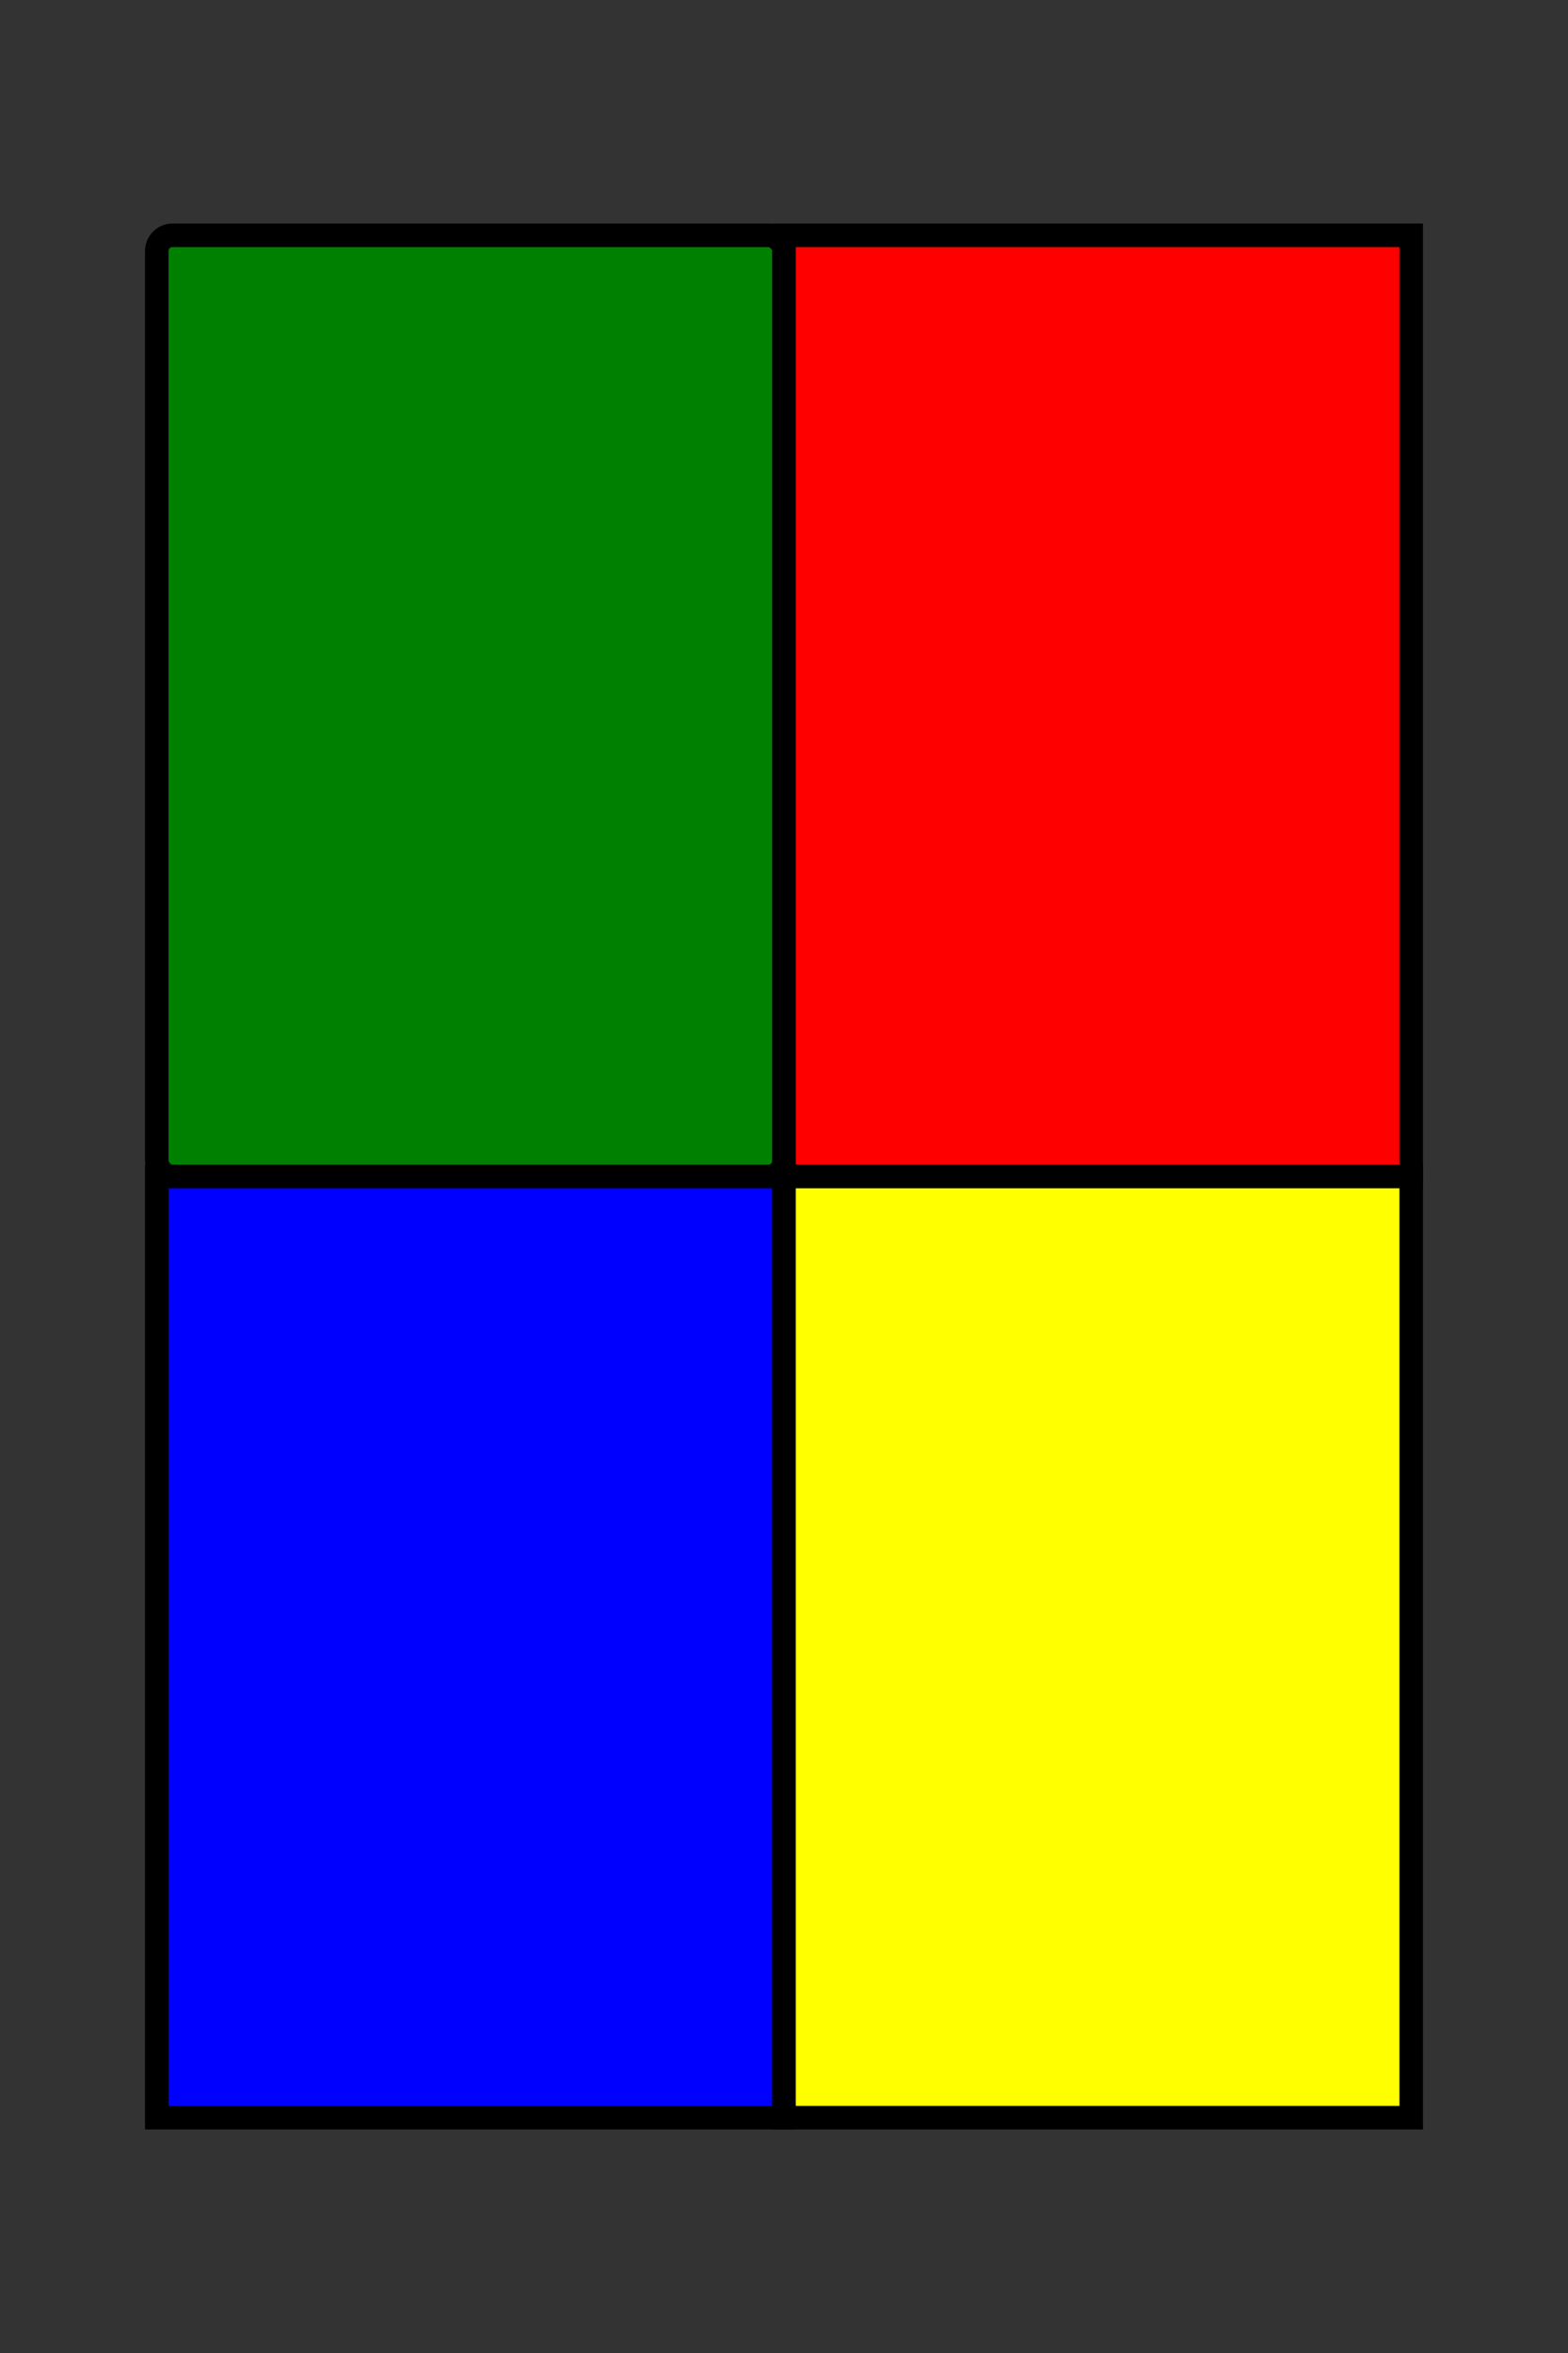<svg width="100" height="150" xmlns="http://www.w3.org/2000/svg">
  <rect width="100%" height="100%" fill="#333333" stroke="none"/>
  <rect width="40" height="60" x="10" y="15" stroke-width="1.5" rx="1" stroke="black" fill="green" />
  <rect width="40" height="60" x="50" y="15" stroke-width="1.5" stroke="black" fill="red" />
  <rect width="40" height="60" x="10" y="75" stroke-width="1.5" stroke="black" fill="blue" />
  <rect width="40" height="60" x="50" y="75" stroke-width="1.5" stroke="black" fill="yellow" />
</svg>
